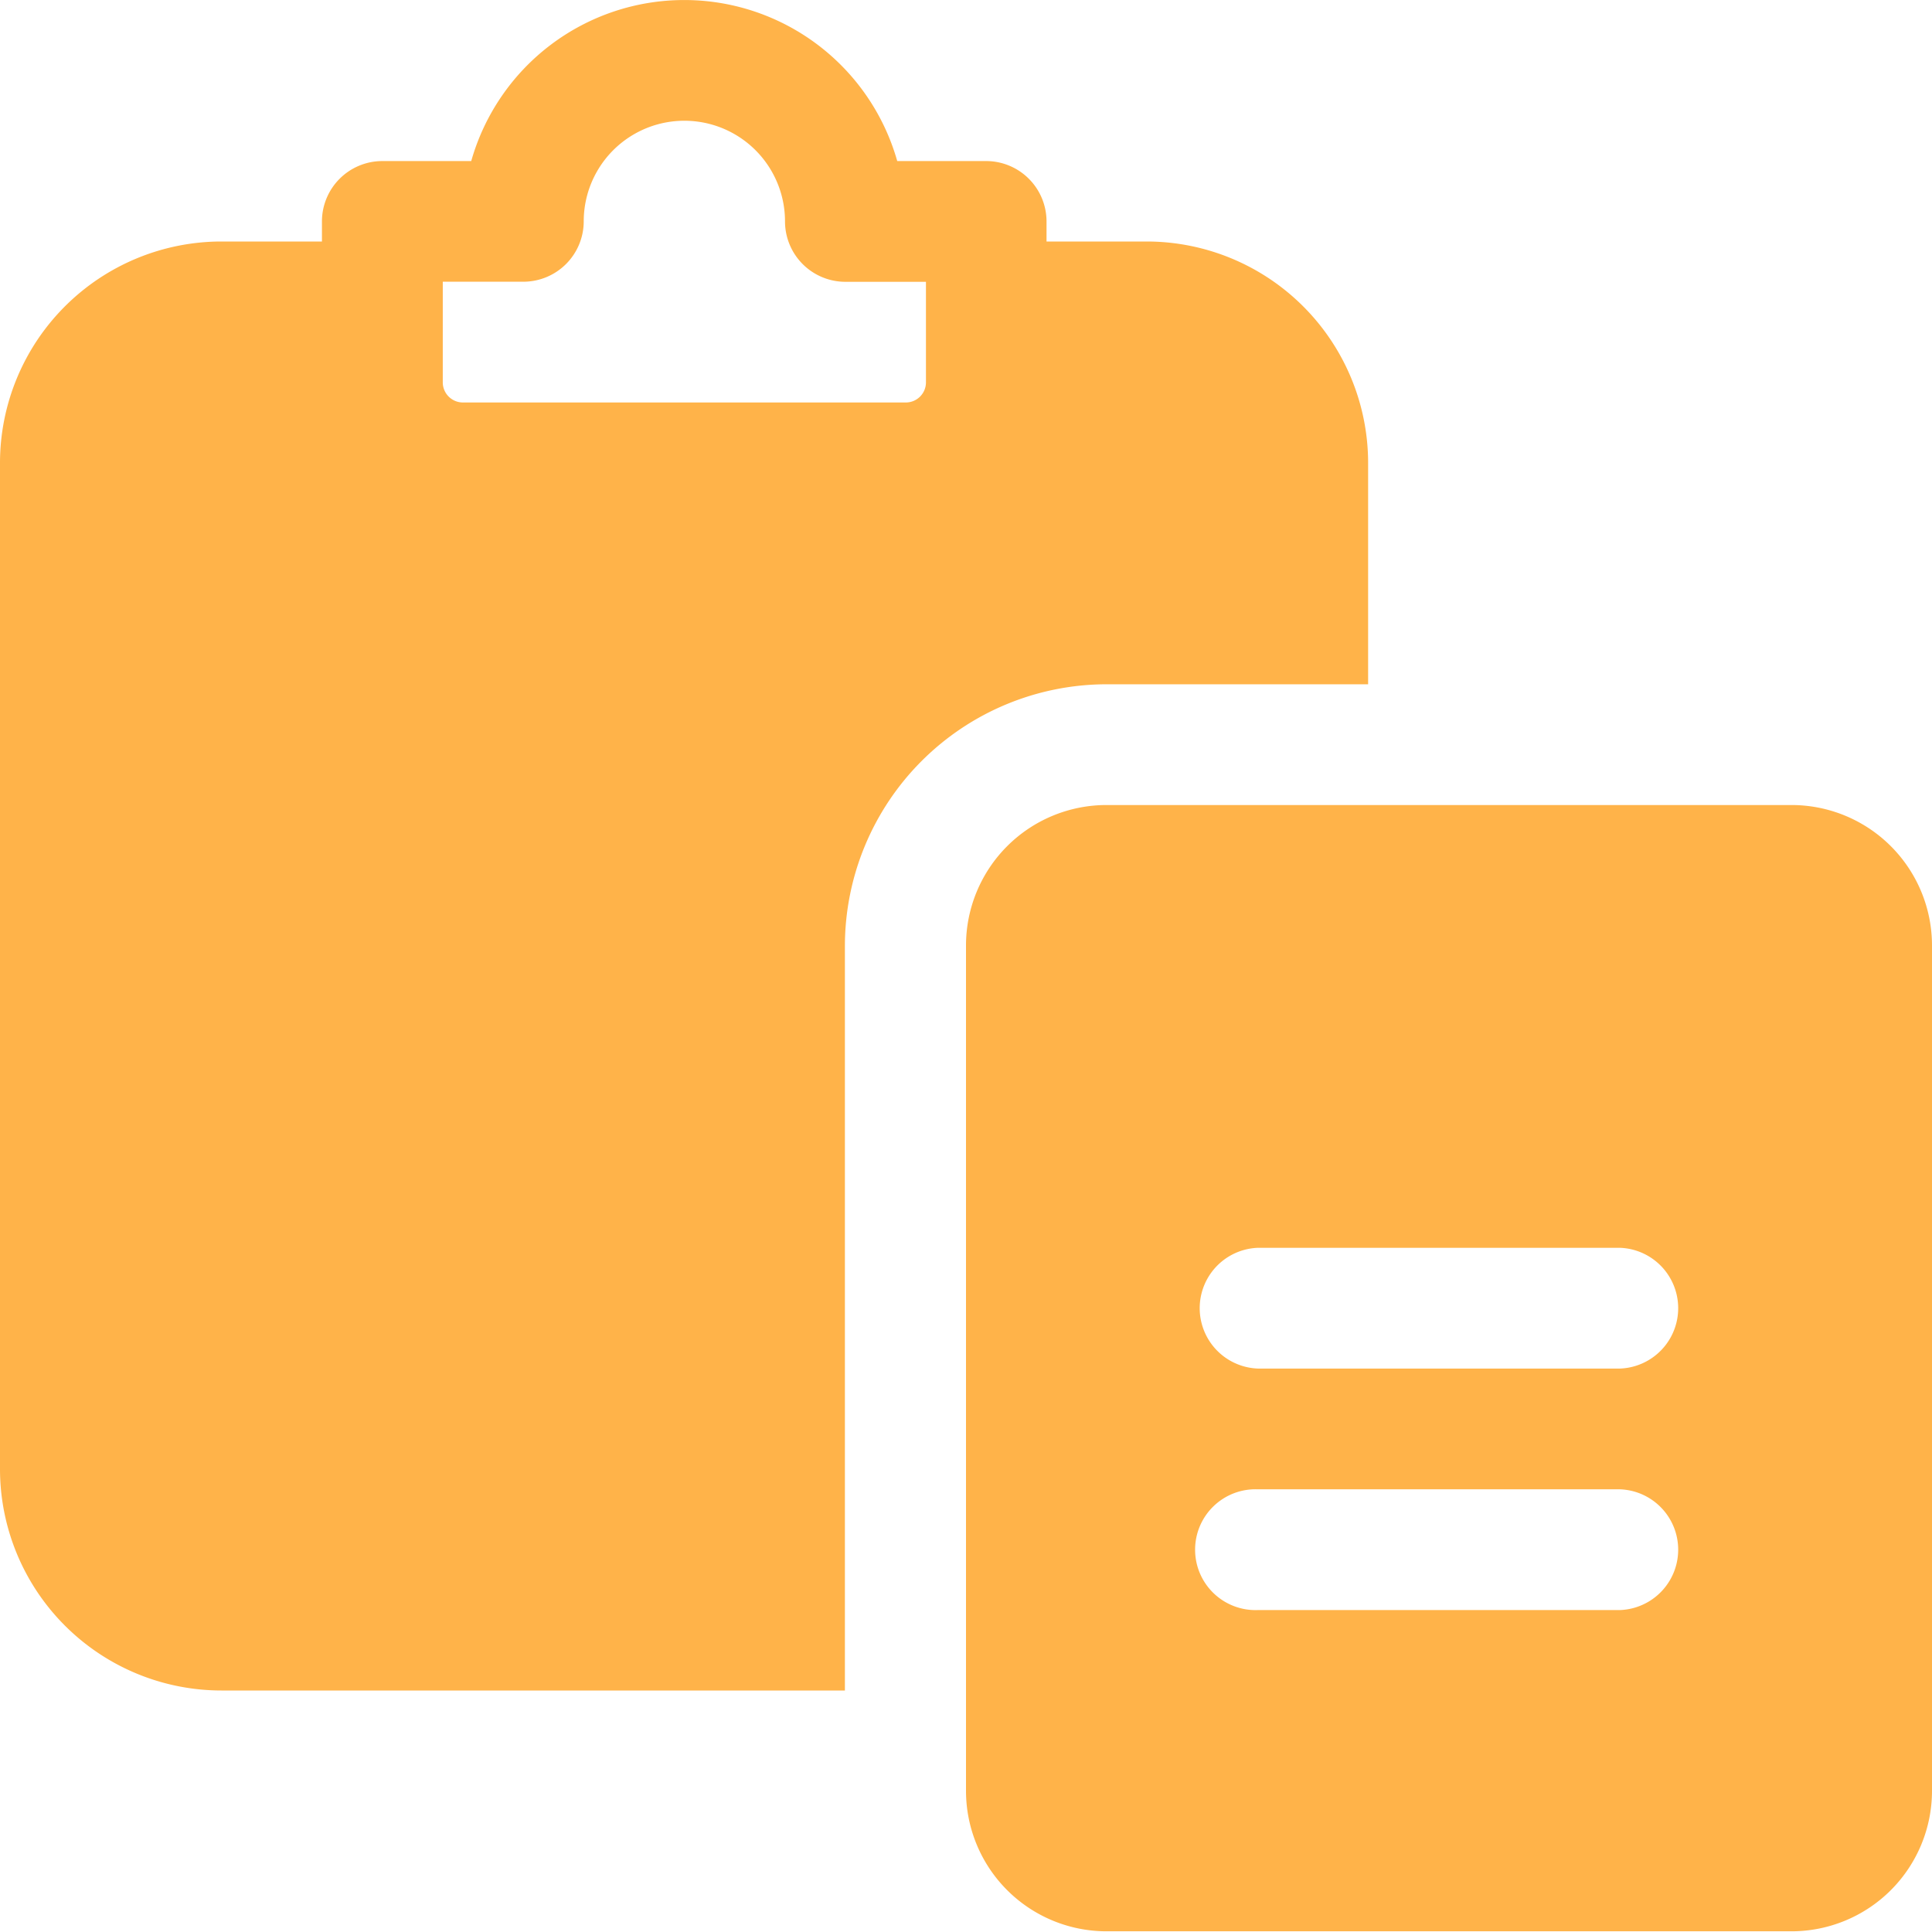 <svg xmlns="http://www.w3.org/2000/svg" width="22" height="22" viewBox="0 0 22 22">
  <defs>
    <style>.a{fill:#FFB349;}</style>
  </defs>
  <path class="a" d="M21.4,10H13.6A1.6,1.6,0,0,0,12,11.6v9.625a1.6,1.6,0,0,0,1.6,1.6H21.4a1.6,1.6,0,0,0,1.6-1.6V11.6A1.6,1.6,0,0,0,21.4,10Zm-1.948,9.167H15.323a.688.688,0,1,1,0-1.375h4.125a.688.688,0,0,1,0,1.375Zm0-2.75H15.323a.688.688,0,0,1,0-1.375h4.125a.688.688,0,0,1,0,1.375Z" transform="translate(-1 -0.833)"/>
  <path class="a" d="M13.063,2.75H11.917V2.521a.688.688,0,0,0-.687-.687H10.217a2.521,2.521,0,0,0-4.851,0H4.354a.688.688,0,0,0-.688.688V2.75H2.521A2.523,2.523,0,0,0,0,5.271V16.729A2.523,2.523,0,0,0,2.521,19.25h7.1V10.771A2.983,2.983,0,0,1,12.6,7.792h2.979V5.271A2.523,2.523,0,0,0,13.063,2.75Zm-8.021.458h.917a.688.688,0,0,0,.688-.687,1.146,1.146,0,1,1,2.292,0,.688.688,0,0,0,.688.688h.917V4.354a.229.229,0,0,1-.229.229H5.271a.229.229,0,0,1-.229-.229Z"/>
</svg>